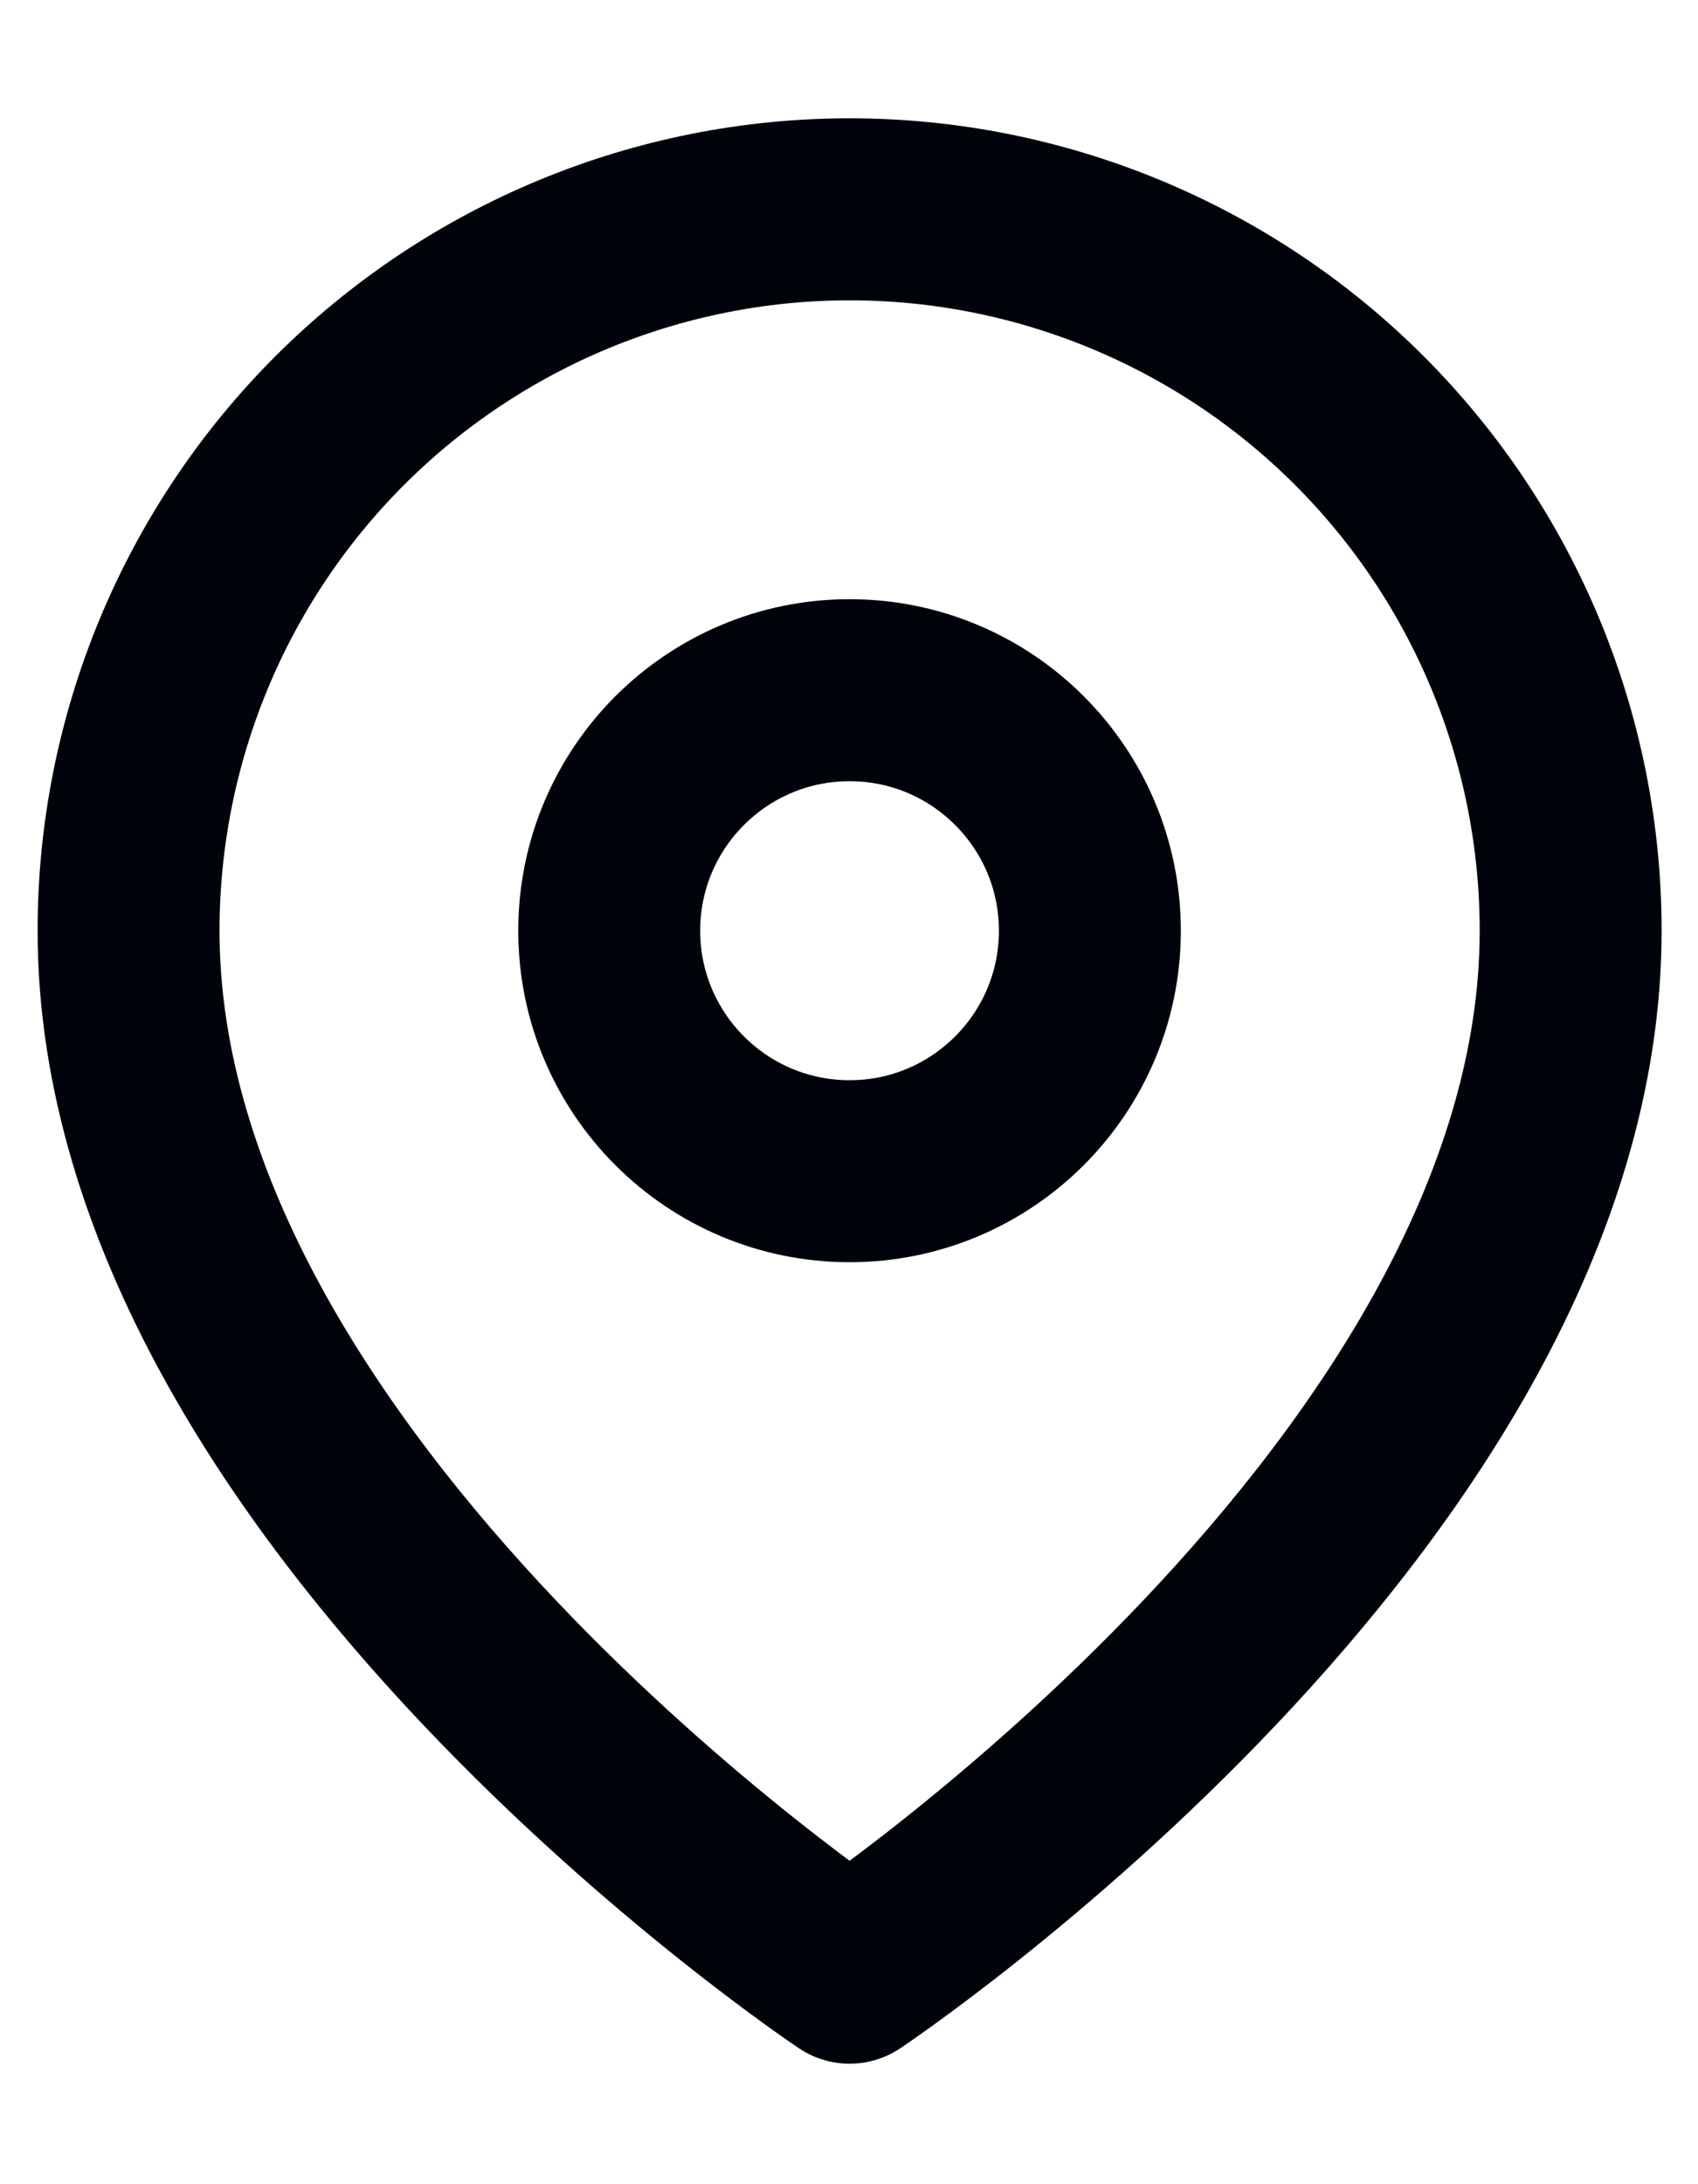 <svg width="14" height="18" viewBox="0 0 14 18" fill="none" xmlns="http://www.w3.org/2000/svg">
<path d="M12.95 7.67C12.95 12.294 7.005 16.257 7.005 16.257C7.005 16.257 1.06 12.294 1.06 7.67C1.06 6.093 1.686 4.581 2.801 3.466C3.916 2.352 5.428 1.725 7.005 1.725C8.581 1.725 10.094 2.352 11.208 3.466C12.323 4.581 12.95 6.093 12.95 7.67Z" stroke="#00040A" stroke-width="1.5" stroke-linecap="round" stroke-linejoin="round"/>
<path d="M7.005 9.652C8.099 9.652 8.986 8.764 8.986 7.67C8.986 6.576 8.099 5.688 7.005 5.688C5.91 5.688 5.023 6.576 5.023 7.67C5.023 8.764 5.91 9.652 7.005 9.652Z" stroke="#00040A" stroke-width="1.5" stroke-linecap="round" stroke-linejoin="round"/>
</svg>
